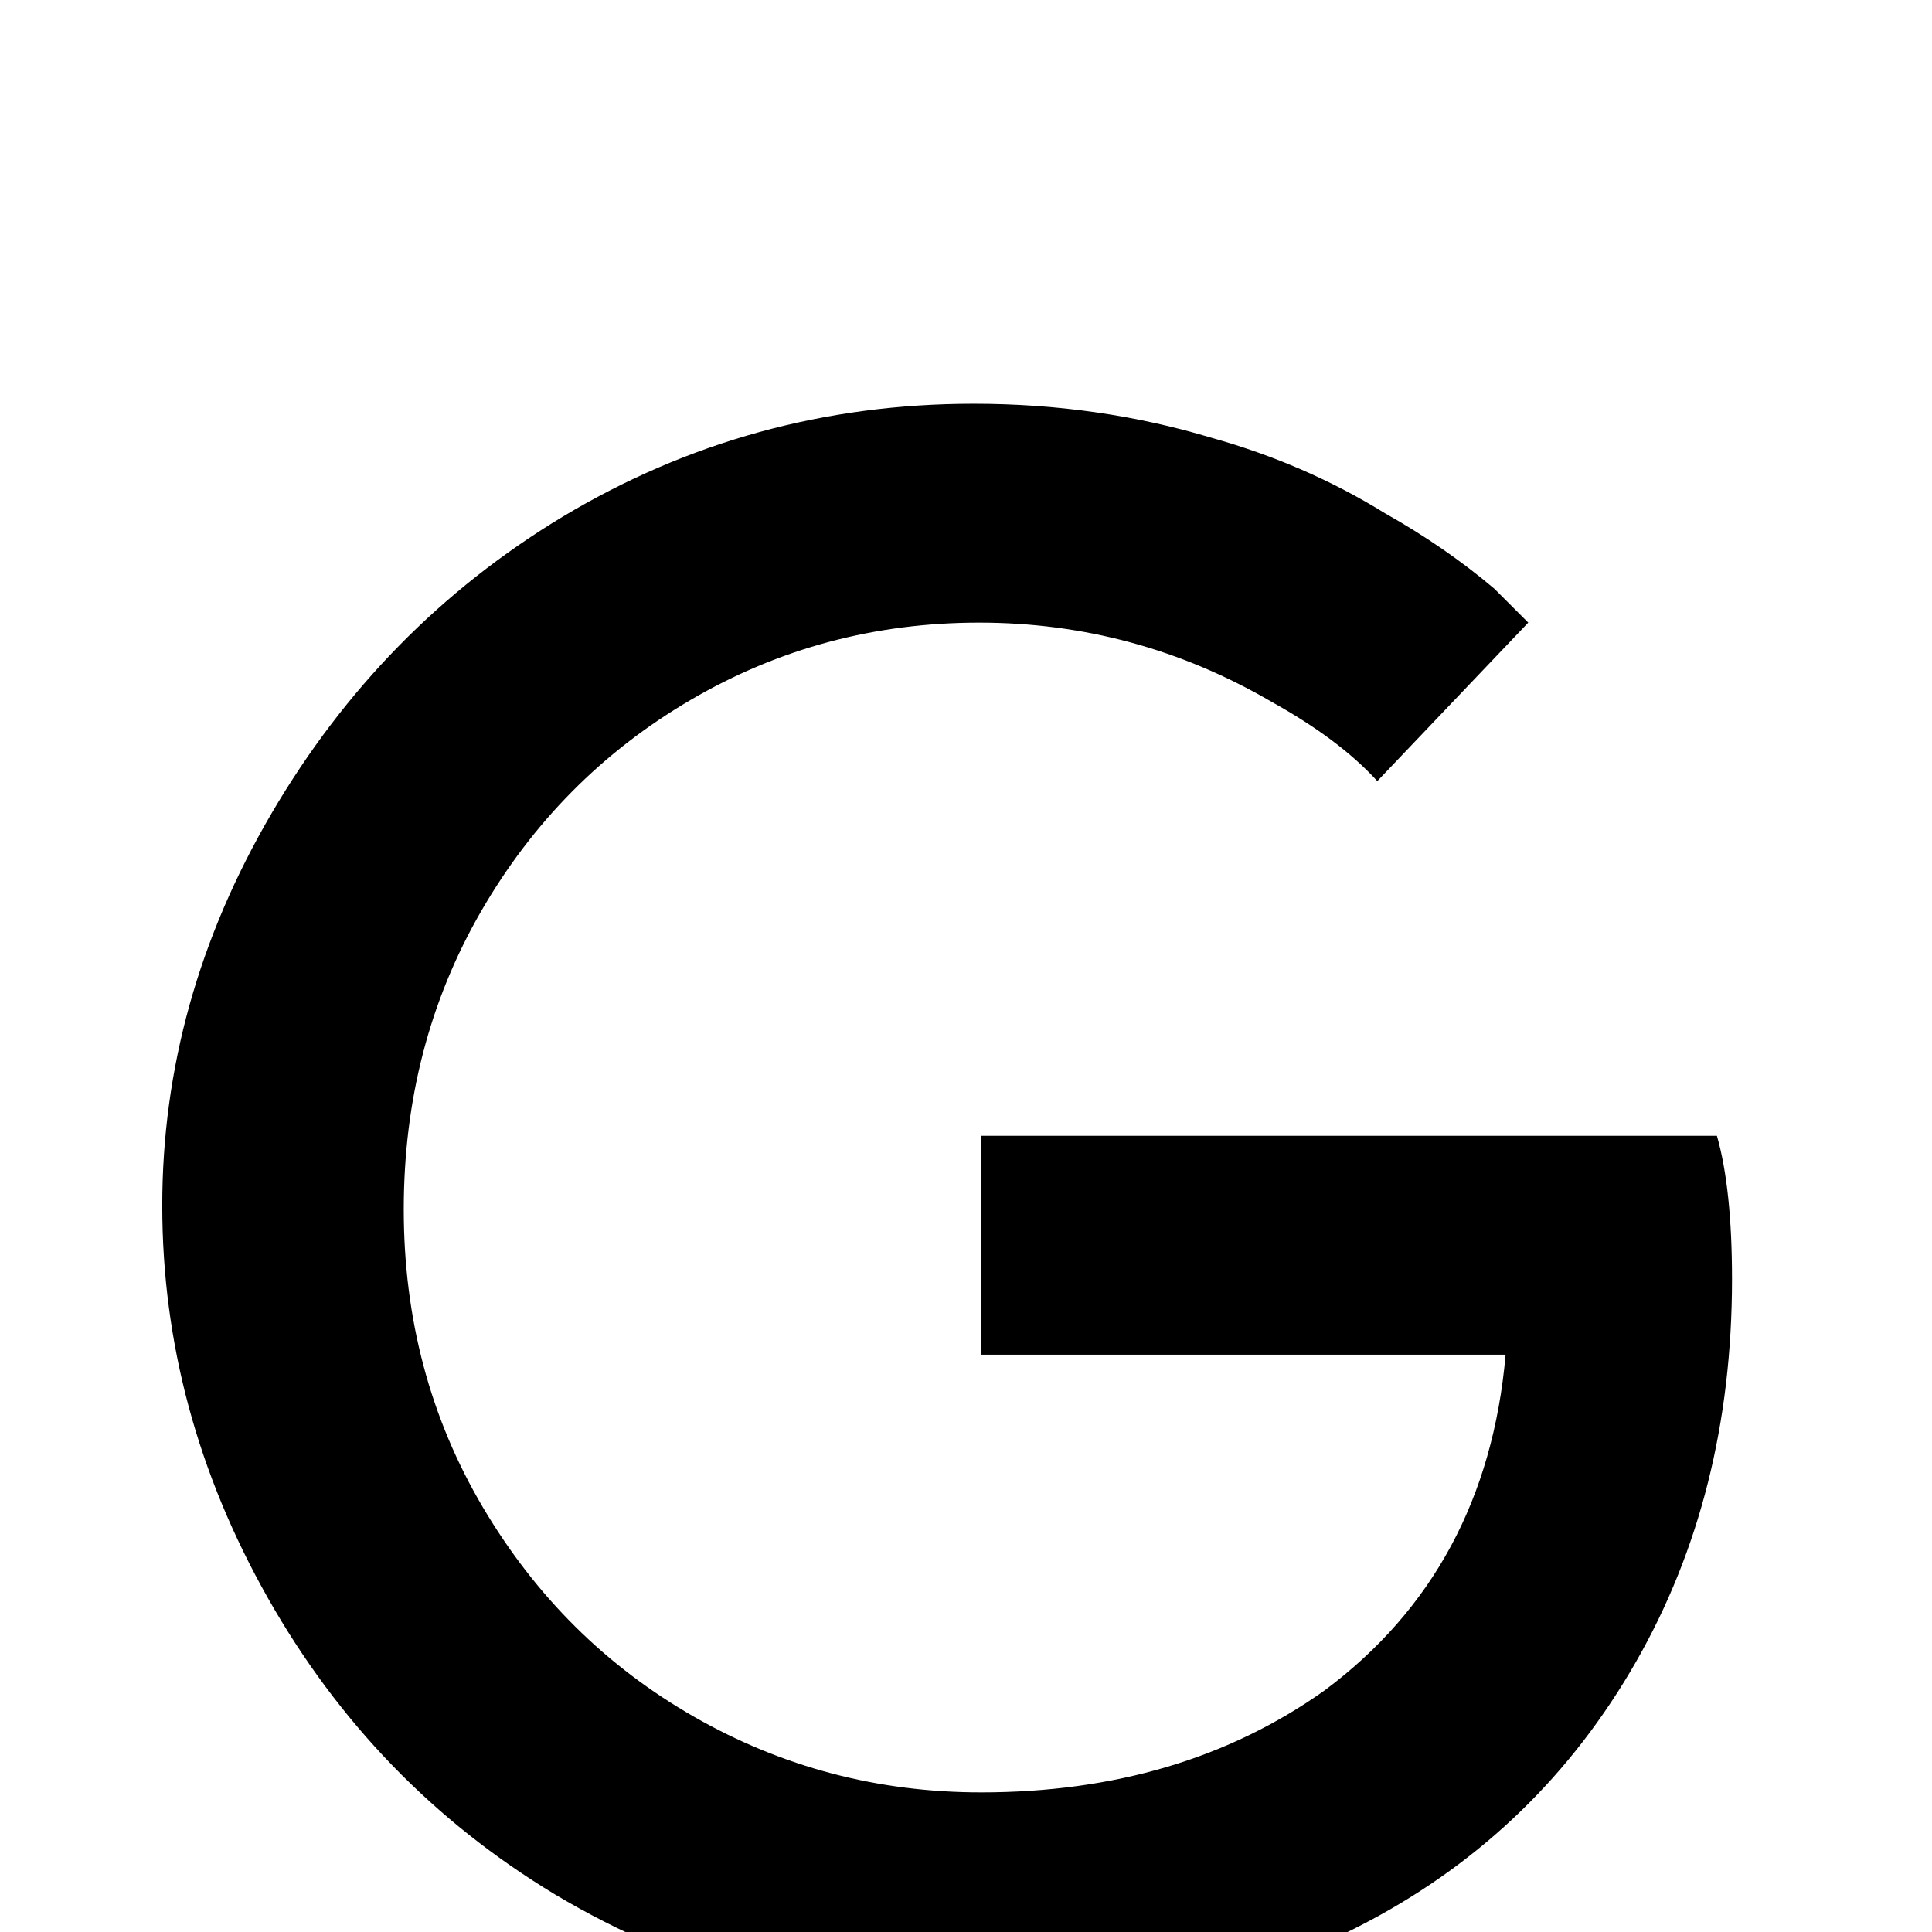 <svg xmlns="http://www.w3.org/2000/svg" viewBox="0 -512 512 512">
	<path fill="#000000" d="M455 -211H260V-153H399Q394 -96 351 -64Q313 -37 260 -37Q219 -37 184 -57Q149 -77 128 -112.5Q107 -148 107 -191.5Q107 -235 127.5 -270.5Q148 -306 183 -326.5Q218 -347 259.5 -347Q301 -347 337 -326Q355 -316 365 -305L405 -347L396 -356Q383 -367 367 -376Q346 -389 321 -396Q291 -405 258 -405Q199 -405 149 -375Q101 -346 72 -296.5Q43 -247 43 -192.5Q43 -138 71 -88.5Q99 -39 147 -10Q199 21 261 21Q318 21 363 -3Q408 -27 433.5 -71.5Q459 -116 459 -173Q459 -197 455 -211Z"/>
</svg>